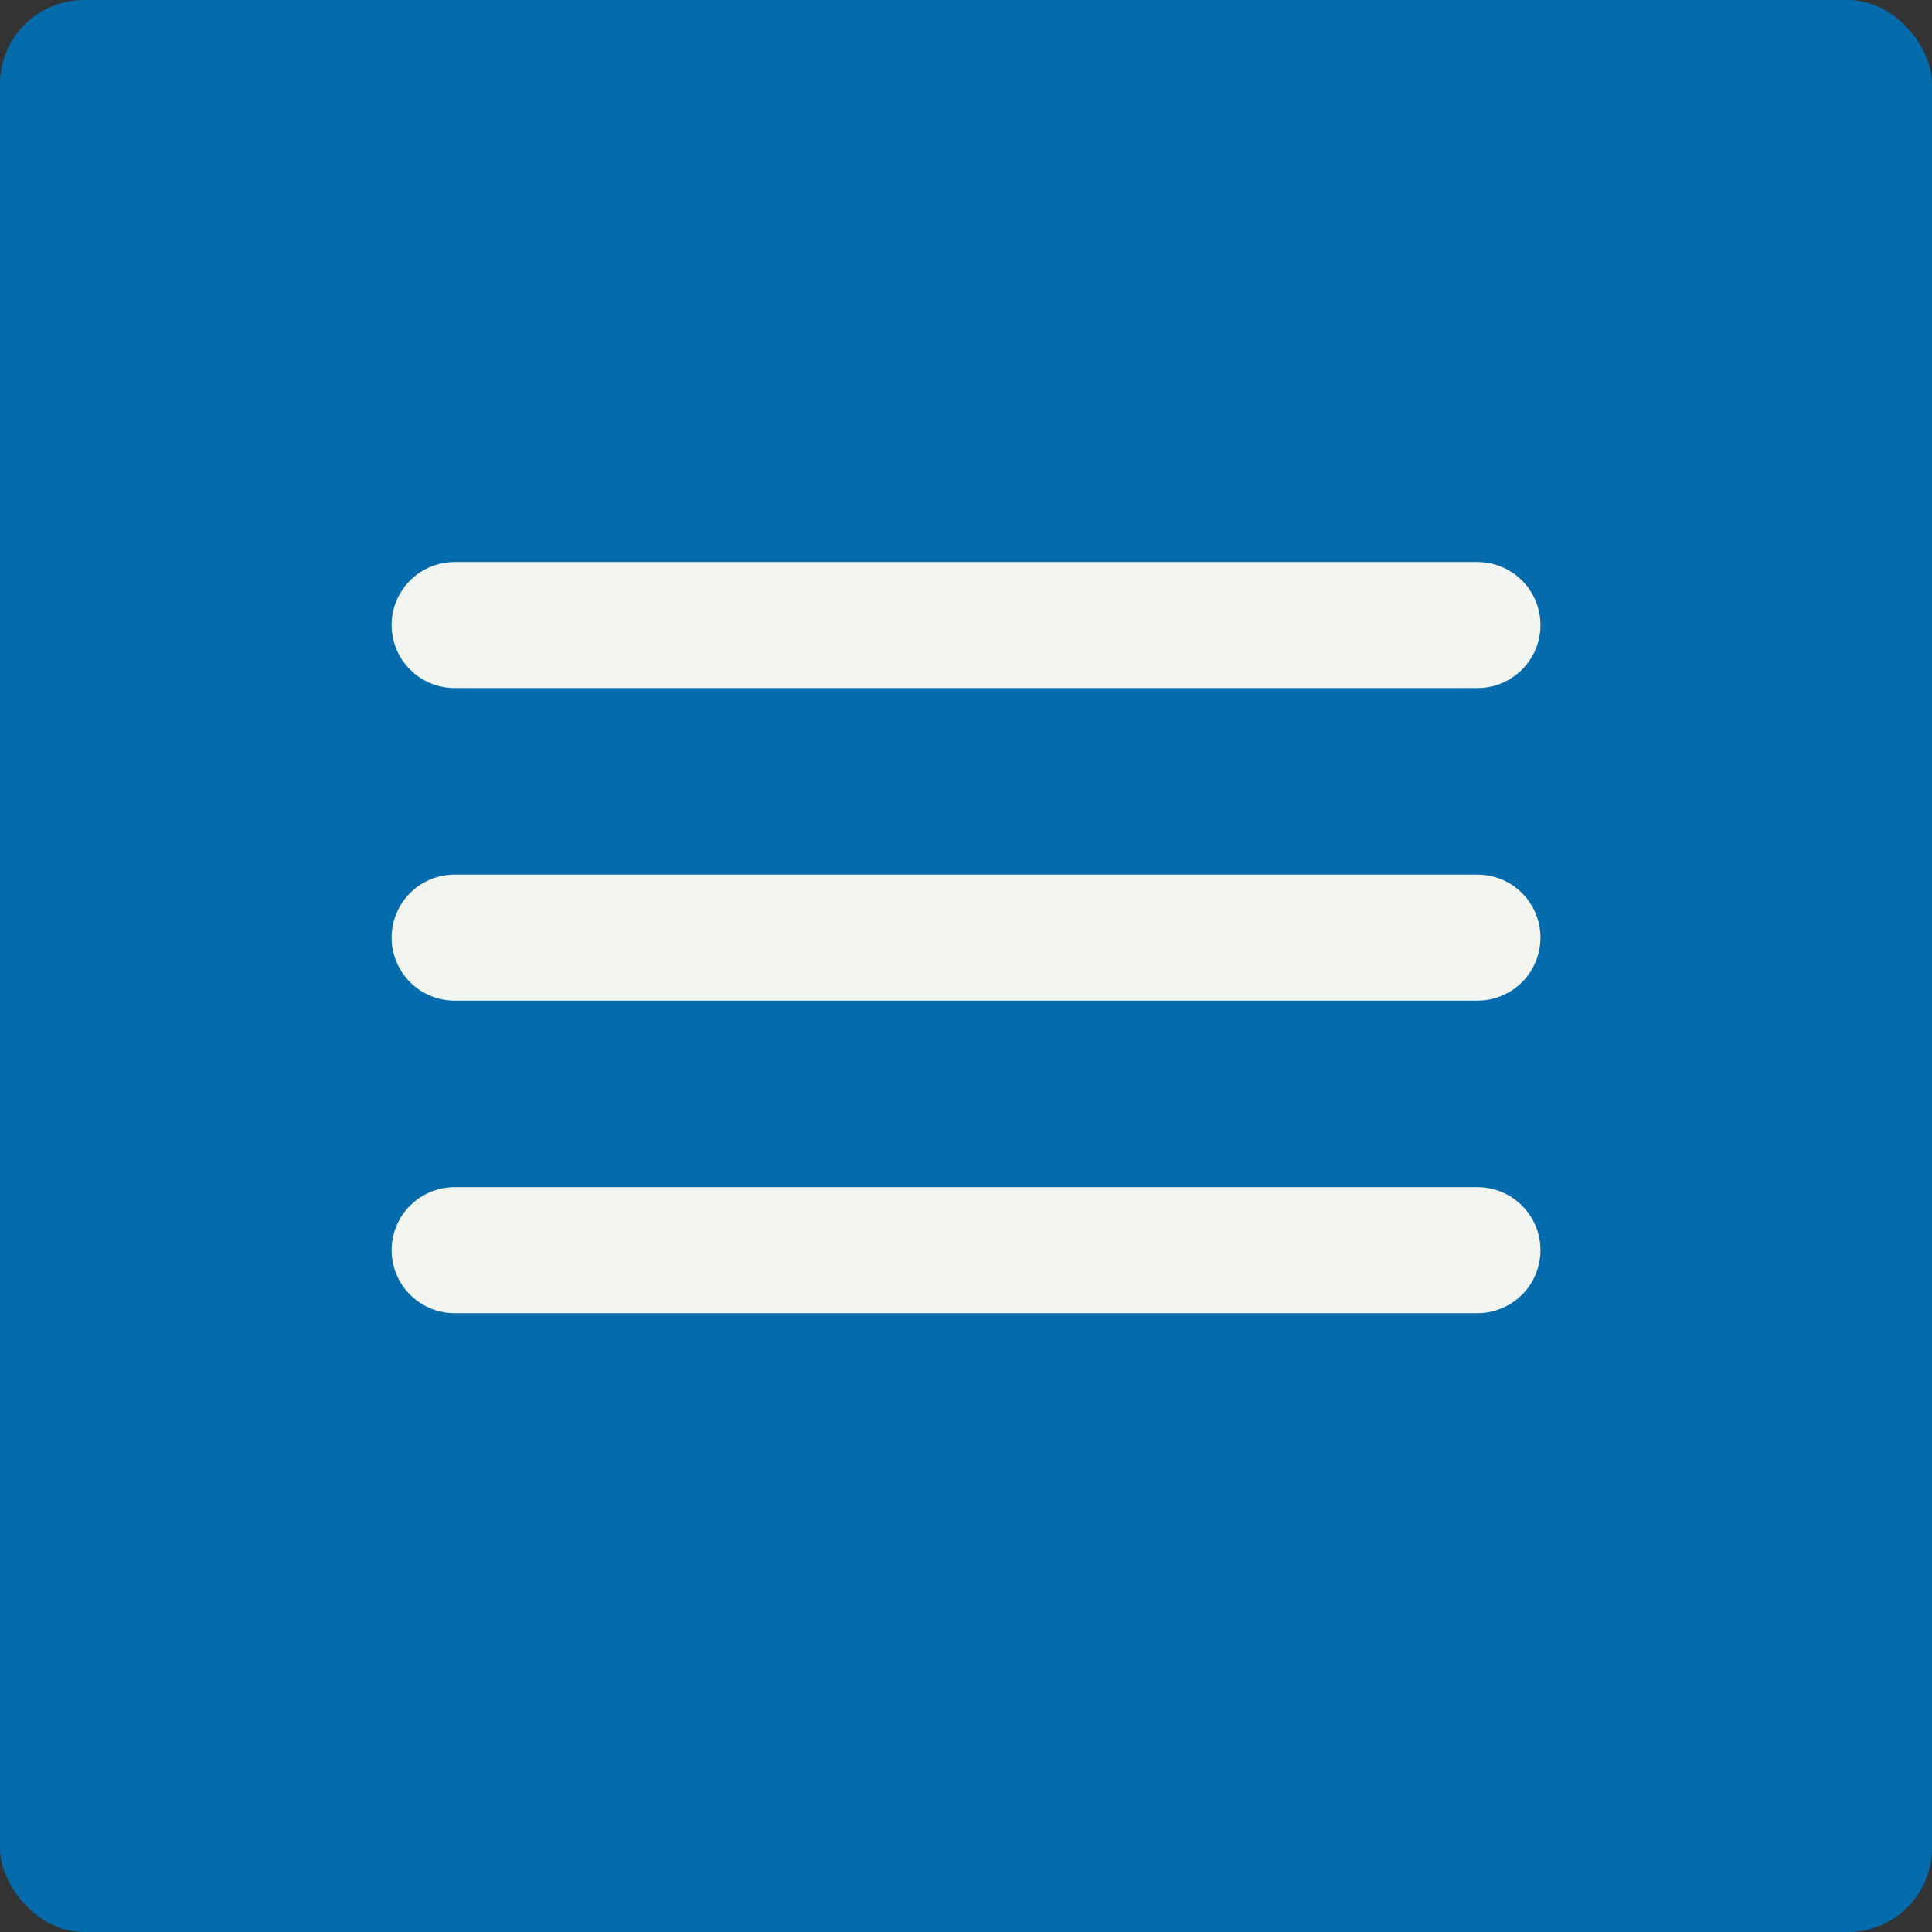 <svg width="23" height="23" viewBox="0 0 23 23" fill="none" xmlns="http://www.w3.org/2000/svg">
<rect x="0" y="0" width="23" height="23" fill="#333333" stroke="none"/>
<rect width="23" height="23" rx="1" fill="#046BAC"/>
<path d="M5.412 7.441H17.589" stroke="#F3F5F1" stroke-width="1.5" stroke-linecap="round" stroke-linejoin="round"/>
<path d="M5.412 11.162H17.589" stroke="#F3F5F1" stroke-width="1.5" stroke-linecap="round" stroke-linejoin="round"/>
<path d="M5.412 14.883H17.589" stroke="#F3F5F1" stroke-width="1.5" stroke-linecap="round" stroke-linejoin="round"/>
</svg>
